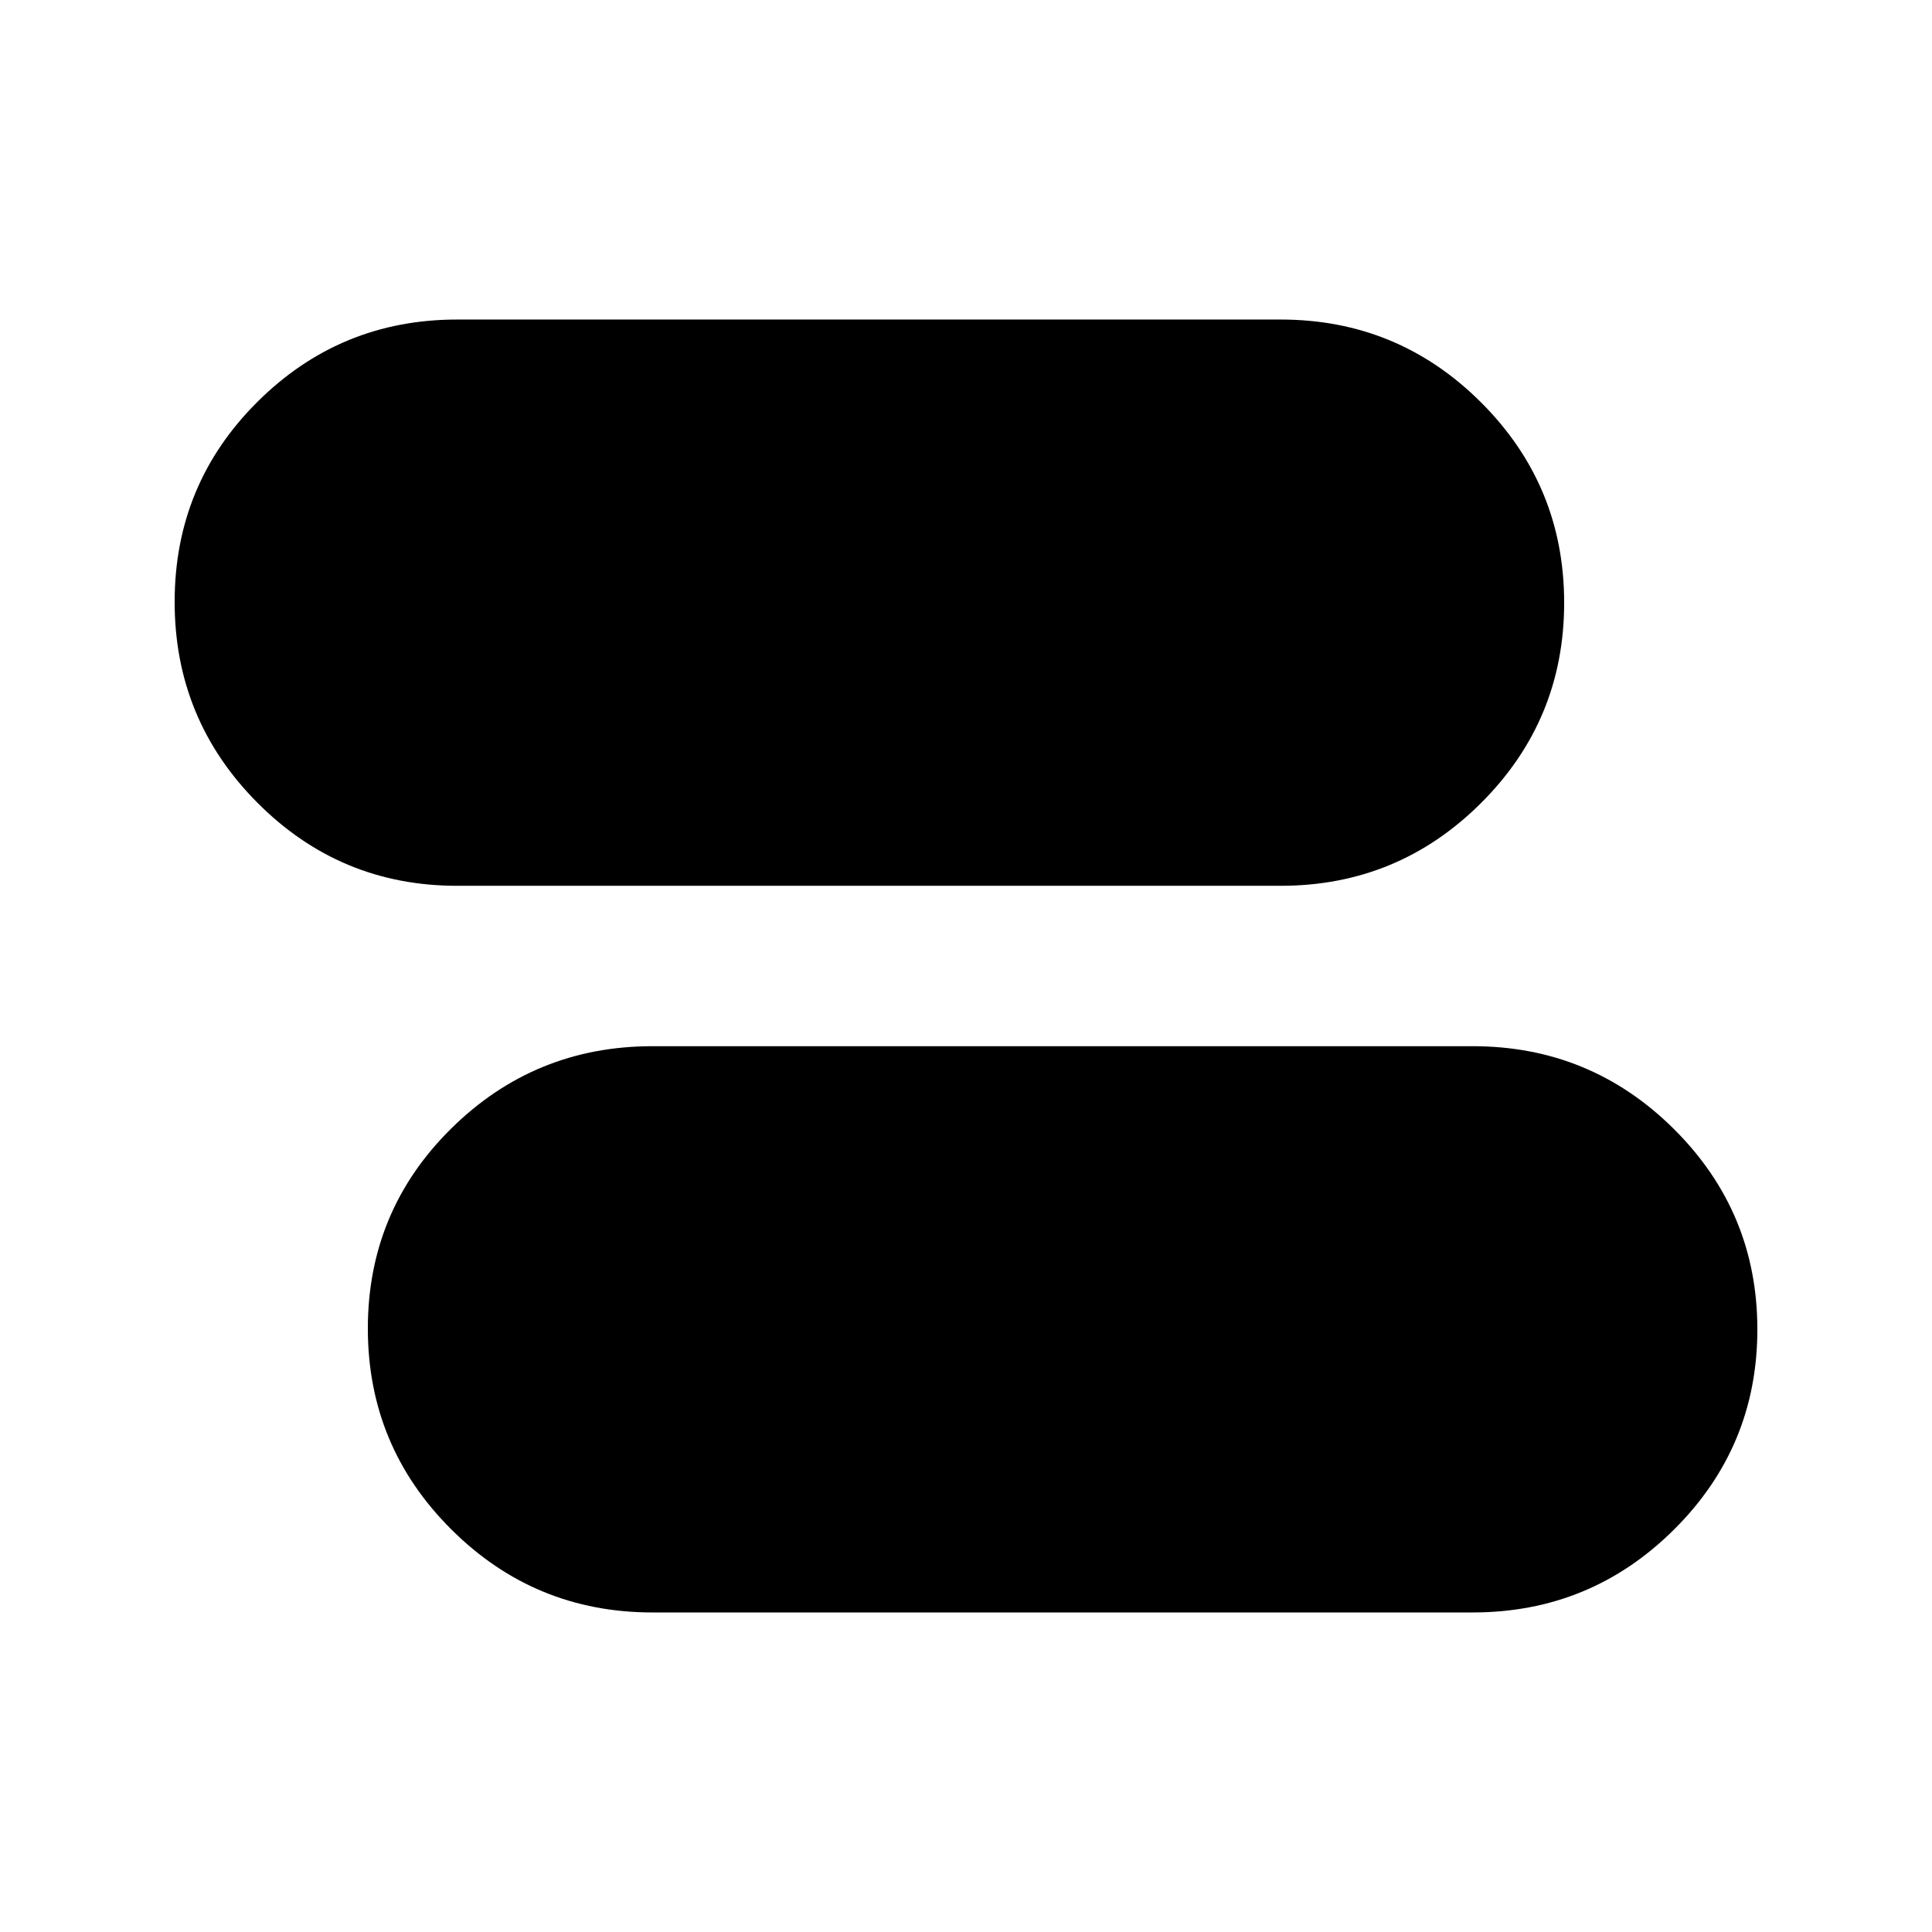 <svg xmlns="http://www.w3.org/2000/svg" height="20" viewBox="0 -960 960 960" width="20"><path d="M324.22-158.78q-58.6 0-100.02-41.32-41.42-41.31-41.42-99.76 0-58.44 41.42-99.37 41.42-40.92 100.02-40.92h407.56q58.6 0 100.02 41.21 41.42 41.21 41.42 99.51 0 58.3-41.42 99.47-41.42 41.18-100.02 41.18H324.22Zm-97.11-361.07q-58.13 0-99.23-41.31-41.1-41.32-41.1-99.76 0-58.45 41.1-99.37 41.1-40.93 99.23-40.93h409.24q58.36 0 99.61 41.21 41.26 41.22 41.26 99.51 0 58.3-41.26 99.48-41.25 41.17-99.61 41.17H227.11Z"/></svg>